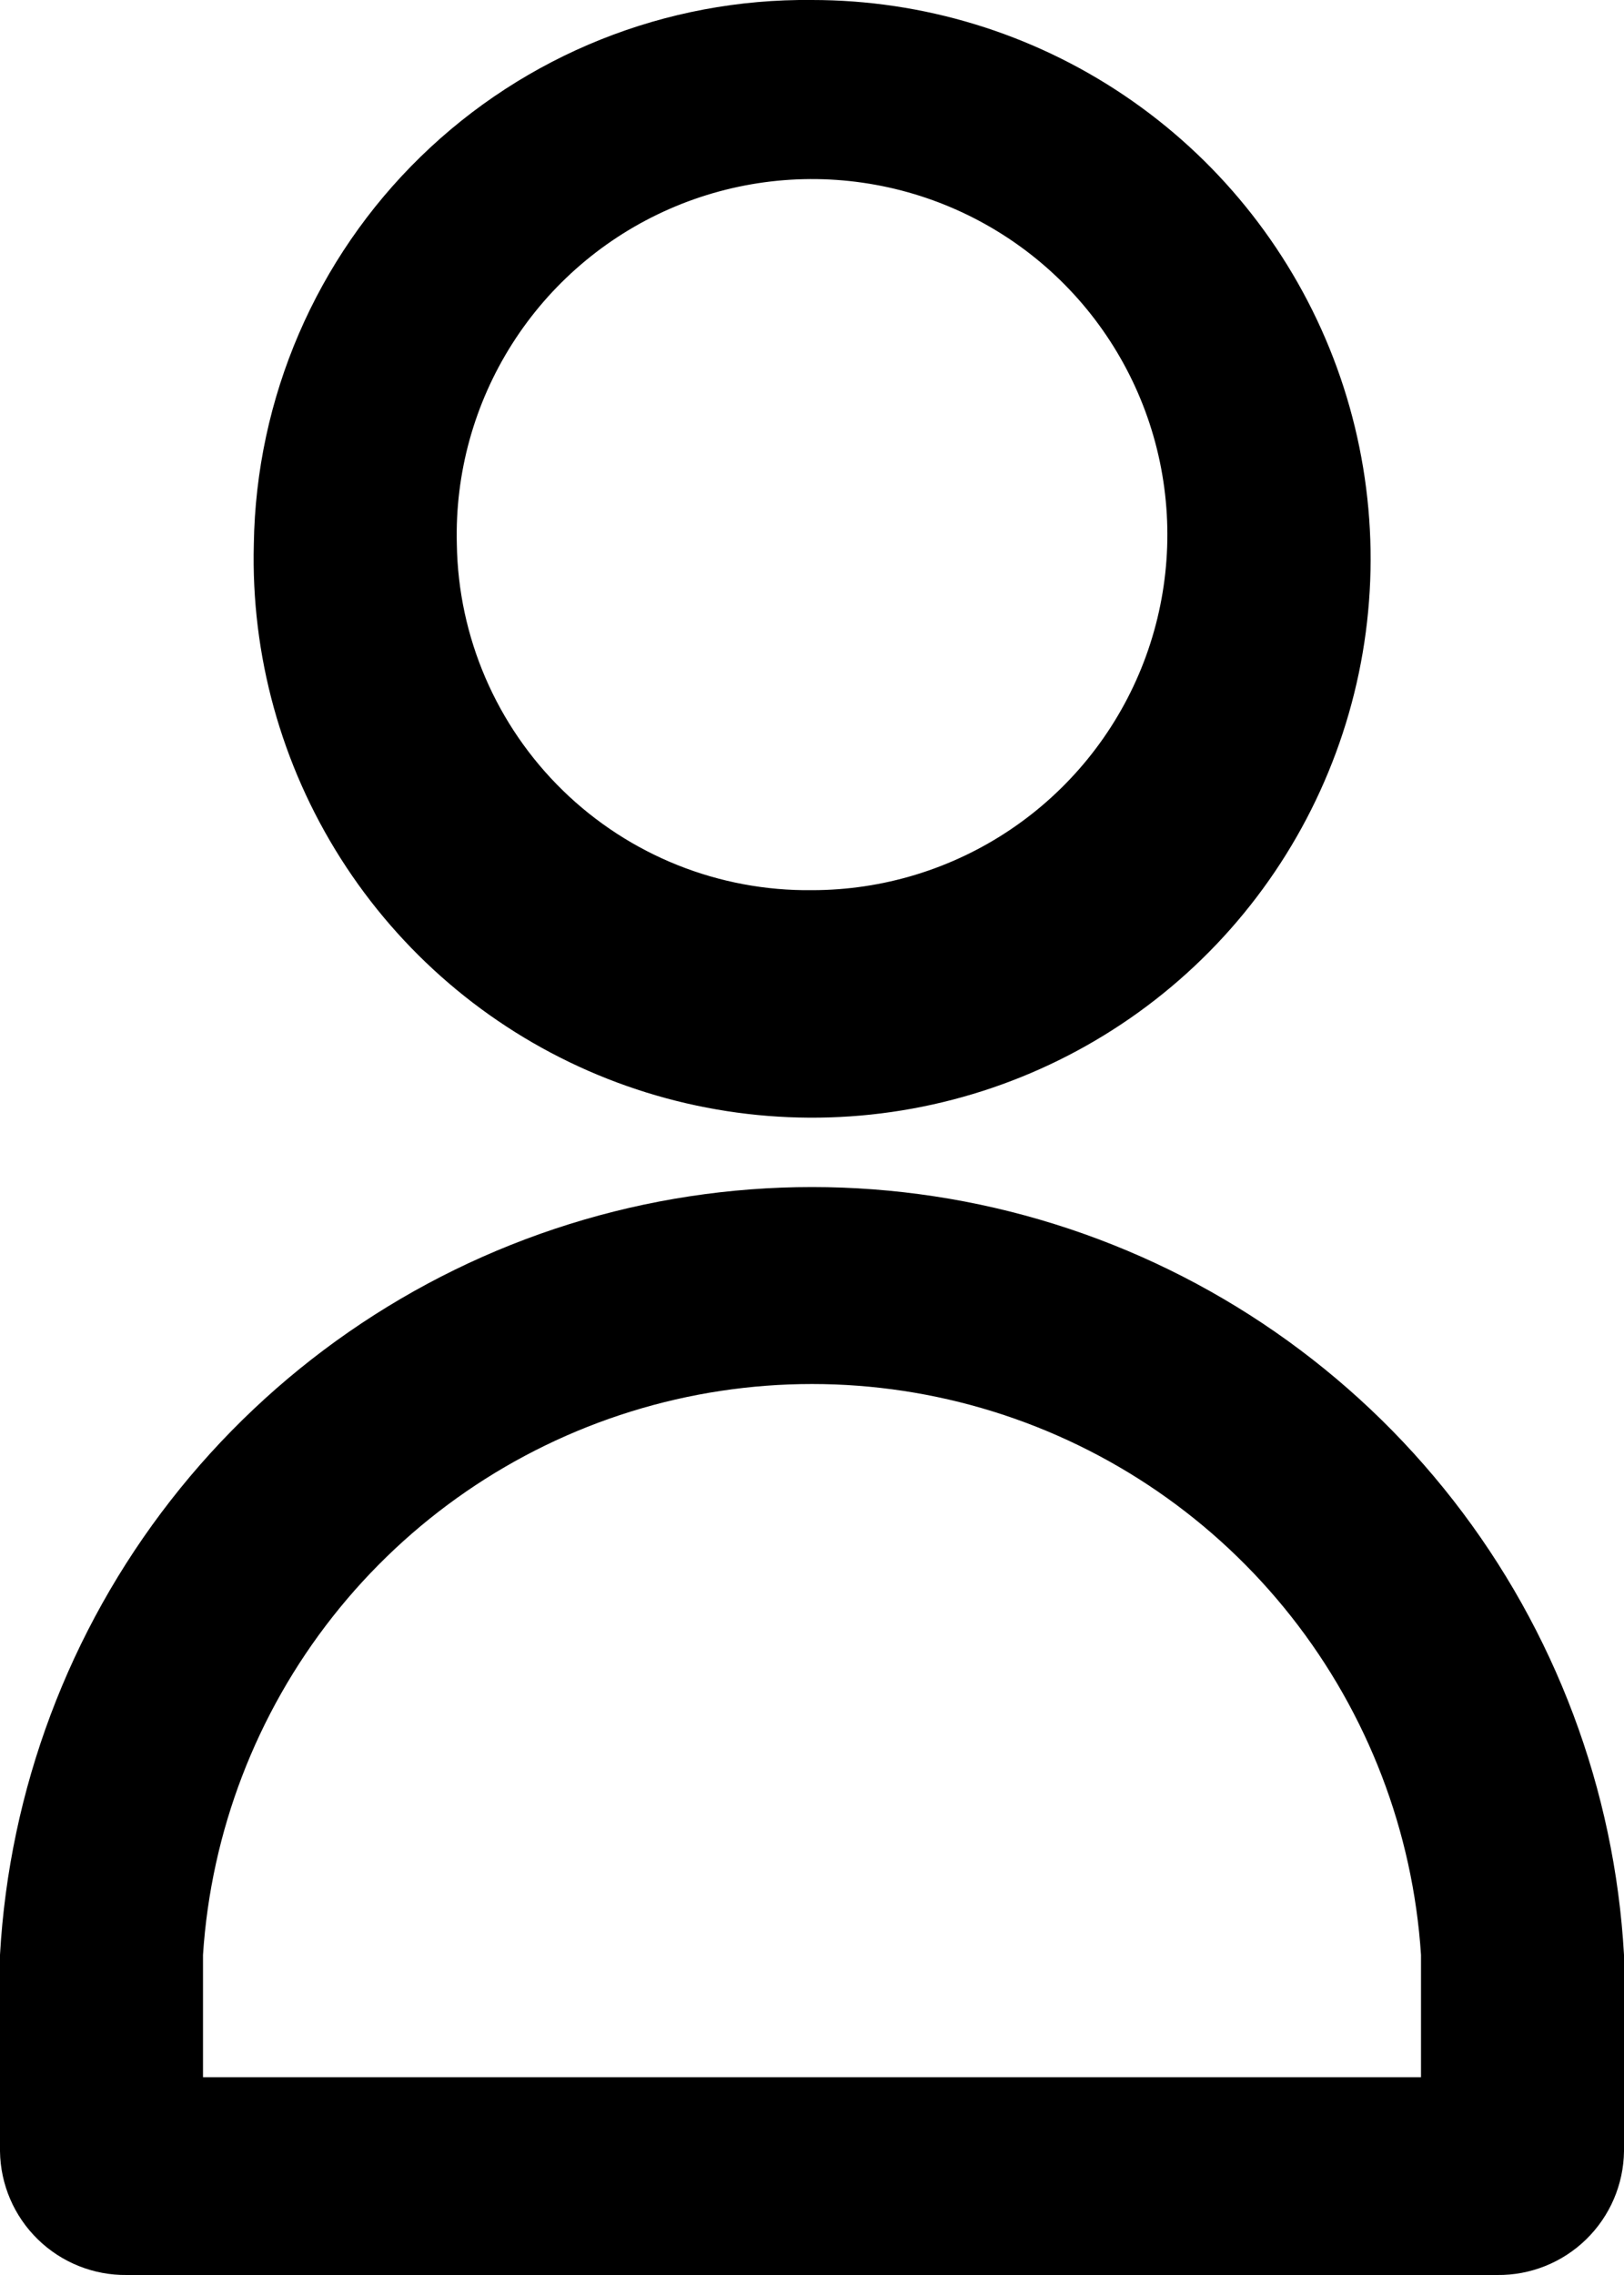 <svg xmlns="http://www.w3.org/2000/svg" width="10" height="14" viewBox="0 0 10 14">
    <defs>
        <clipPath id="99g01y48pa">
            <path data-name="패스 5" d="M117.25 468.03a3.758 3.758 0 0 1 7.5 0v.753h-7.5zm-1.25 0v1.209a.772.772 0 0 0 .781.761h8.438a.772.772 0 0 0 .781-.761v-1.209a5.008 5.008 0 0 0-10 0m2.813-8.682a2.188 2.188 0 1 1 2.187 2.13 2.162 2.162 0 0 1-2.187-2.13m-1.25 0A3.439 3.439 0 1 0 121 456a3.4 3.4 0 0 0-3.437 3.348" transform="translate(-116 -456)"/>
        </clipPath>
    </defs>
    <g data-name="그룹 119">
        <g data-name="그룹 3" style="clip-path:url(#99g01y48pa)">
            <path data-name="사각형 5" d="M0 0h10.366v14.346H0z"/>
        </g>
    </g>
</svg>
